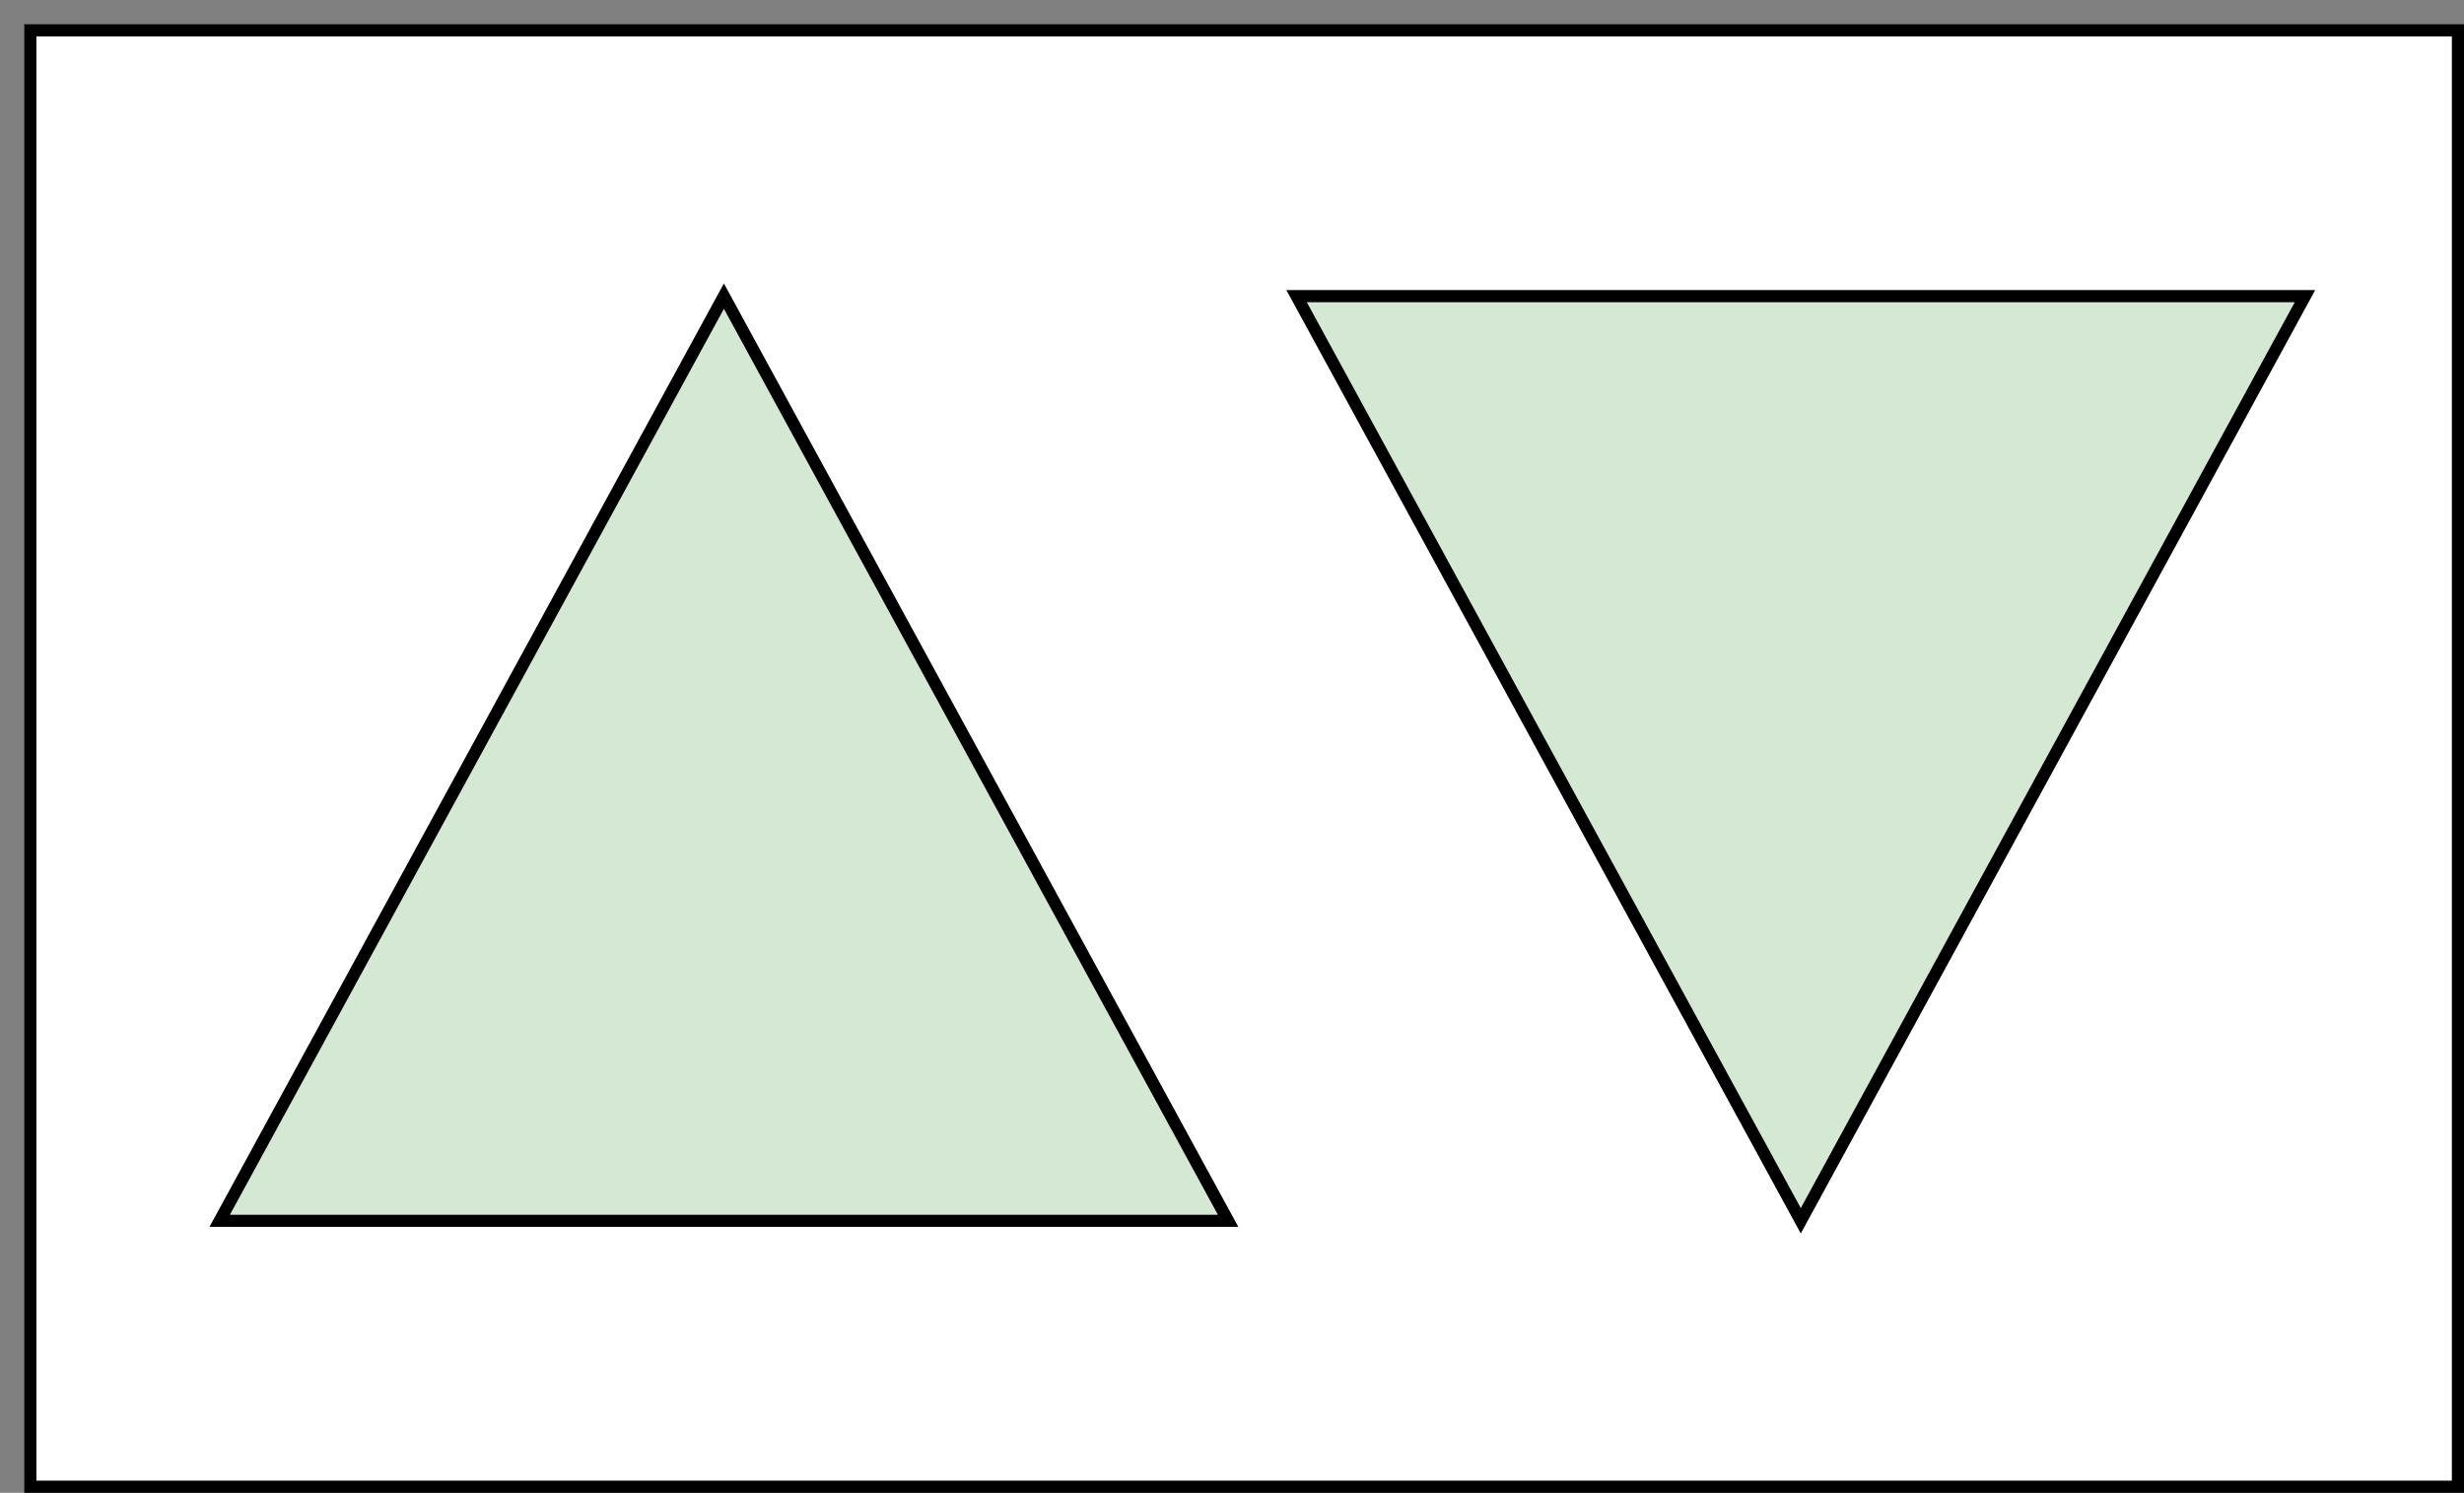 <!DOCTYPE svg PUBLIC "-//W3C//DTD SVG 1.1//EN" "http://www.w3.org/Graphics/SVG/1.1/DTD/svg11.dtd">
<svg xmlns="http://www.w3.org/2000/svg" xmlns:xlink="http://www.w3.org/1999/xlink" width="203px" height="123px" version="1.1" content="&lt;mxfile userAgent=&quot;Mozilla/5.0 (Macintosh; Intel Mac OS X 10_10_5) AppleWebKit/537.36 (KHTML, like Gecko) Chrome/54.0.284.71 Safari/537.36&quot; version=&quot;6.0.1.1&quot; editor=&quot;www.draw.io&quot; type=&quot;google&quot;&gt;&lt;diagram&gt;7VdNc5swEP01HMNICPNx9UeaS3rxoWcVZNBUsIwiF7u/vosRGAKJM+M0486Yg4yedlfafW/lwWGr4vBN8yp/hlQoxyPpwWFrx/MYJRH+NMjRIoi1SKZl2mIDYCv/CAsSi+5lKl5GhgZAGVmNwQTKUiRmhHGtoR6b7UCNd614JibANuFqiv6Qqckt2p+vWXgSMsvt1kFkPQreGVvLl5ynUA8gtnHYSgOY9q04rIRqqtfVpfV7fGO1P5gWpfmIg9c6/OZqb3Oz5zLHLtlMw76yZkIbcZgrMf/ZmZPpEWifGEpCQCGMPqKJDeRRG8qq4YHSro71ubgesVg+qCvtduOW0KyPfs4ZX2za8yVgl0tQ59KIbcWTZl6jqB22zE2BEdcUX7FAZSqacARnPaXNJIFCJt2C0fCrF0zjuJNKrUCBPm3DdqcH8UzzVGL55tZ2UJpHXkjVlGsFey2FxtN+F7VdtO3CPDsfBCGnB3GuZFYiluAm6M6Wb/I75NGb5/FLWPIvs2S05GXWzJZfRNh6sYnW/gxhJZTin3GlwXAjocEeYnIleZ1D7BI/DGjcj6OepJHrB3TBom5kkwYNA3fgjeNUCBFzSRjEmFs7RtfLYnGXxYwsPk0VJHRHogj+D1UE9yv9g/zf9l9zeO/u6y79C/Qy8urWf8U2iak7aG/q30h/R3ddXHXrvy8Lhvf6O7f+zcgCp+cPpdPa4HuTbf4C&lt;/diagram&gt;&lt;/mxfile&gt;"><rect width="100%" height="100%" fill="#808080" stroke="none"/><defs><linearGradient x1="0%" y1="0%" x2="0%" y2="100%" id="mx-gradient-ffffff-1-ffffff-1-s-0"><stop offset="0%" style="stop-color:#ffffff"/><stop offset="100%" style="stop-color:#ffffff"/></linearGradient></defs><g transform="translate(0.5,0.5)"><rect x="2" y="2" width="200" height="120" fill="url(#mx-gradient-ffffff-1-ffffff-1-s-0)" stroke="#000000" pointer-events="none"/><path d="M 21.05 20.46 L 97.24 62 L 21.05 103.54 Z" fill="#d5e8d4" stroke="#000000" stroke-miterlimit="10" transform="rotate(-90,59.14,62)" pointer-events="none"/><path d="M 109.76 20.46 L 185.95 62 L 109.76 103.54 Z" fill="#d5e8d4" stroke="#000000" stroke-miterlimit="10" transform="rotate(90,147.86,62)" pointer-events="none"/></g></svg>